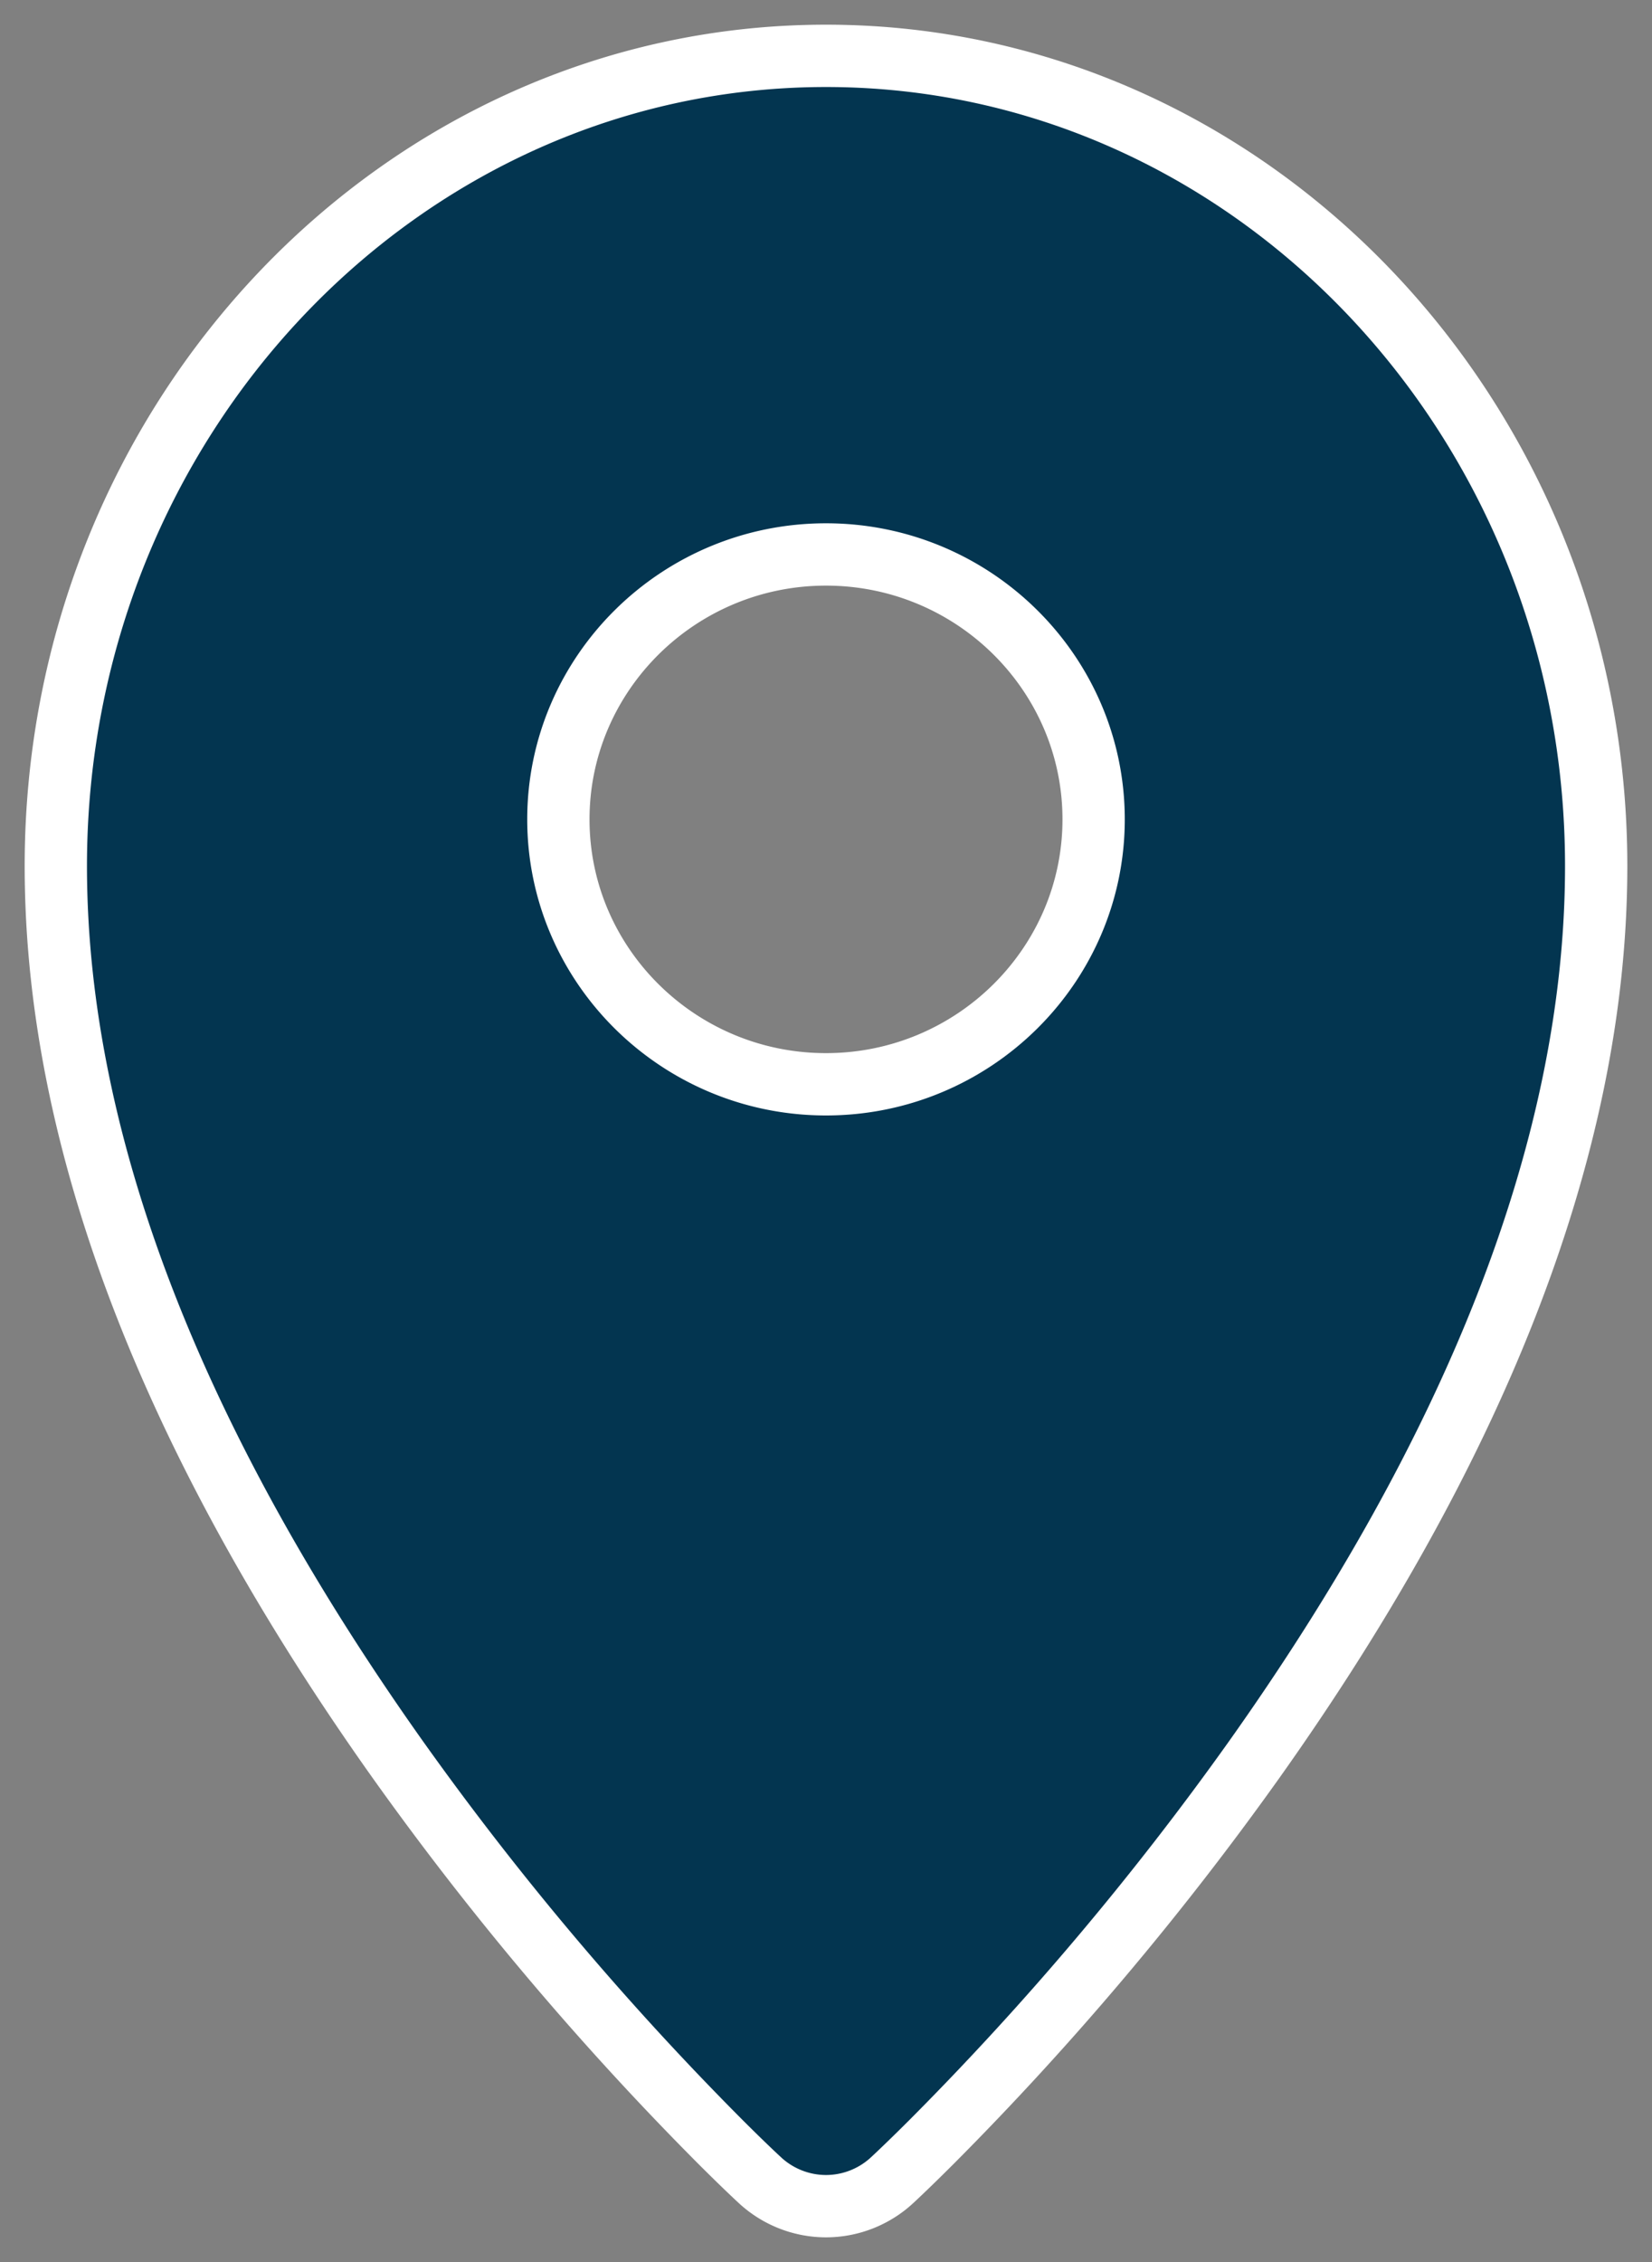 <svg width="38" height="52" xmlns="http://www.w3.org/2000/svg"><rect width="100%" height="100%" fill="#808080" stroke="none"/><path d="M19 1.284c9.778 0 17.716 8.361 17.716 18.623 0 6.632-2.944 13.61-7.867 20.544a69.915 69.915 0 0 1-7.43 8.797c-.385.384-.689.676-.891.864a2.242 2.242 0 0 1-1.528.604 2.242 2.242 0 0 1-1.527-.604c-.203-.188-.507-.48-.892-.864a69.914 69.914 0 0 1-7.43-8.797C4.228 33.517 1.284 26.54 1.284 19.907 1.284 9.645 9.222 1.284 19 1.284zm0 11.462c-3.395 0-6.156 2.734-6.156 6.09 0 3.355 2.76 6.09 6.156 6.09 3.395 0 6.156-2.735 6.156-6.09 0-3.356-2.76-6.09-6.156-6.09z" stroke="#ffffff" stroke-width="1.433" fill="#033550"/></svg>
